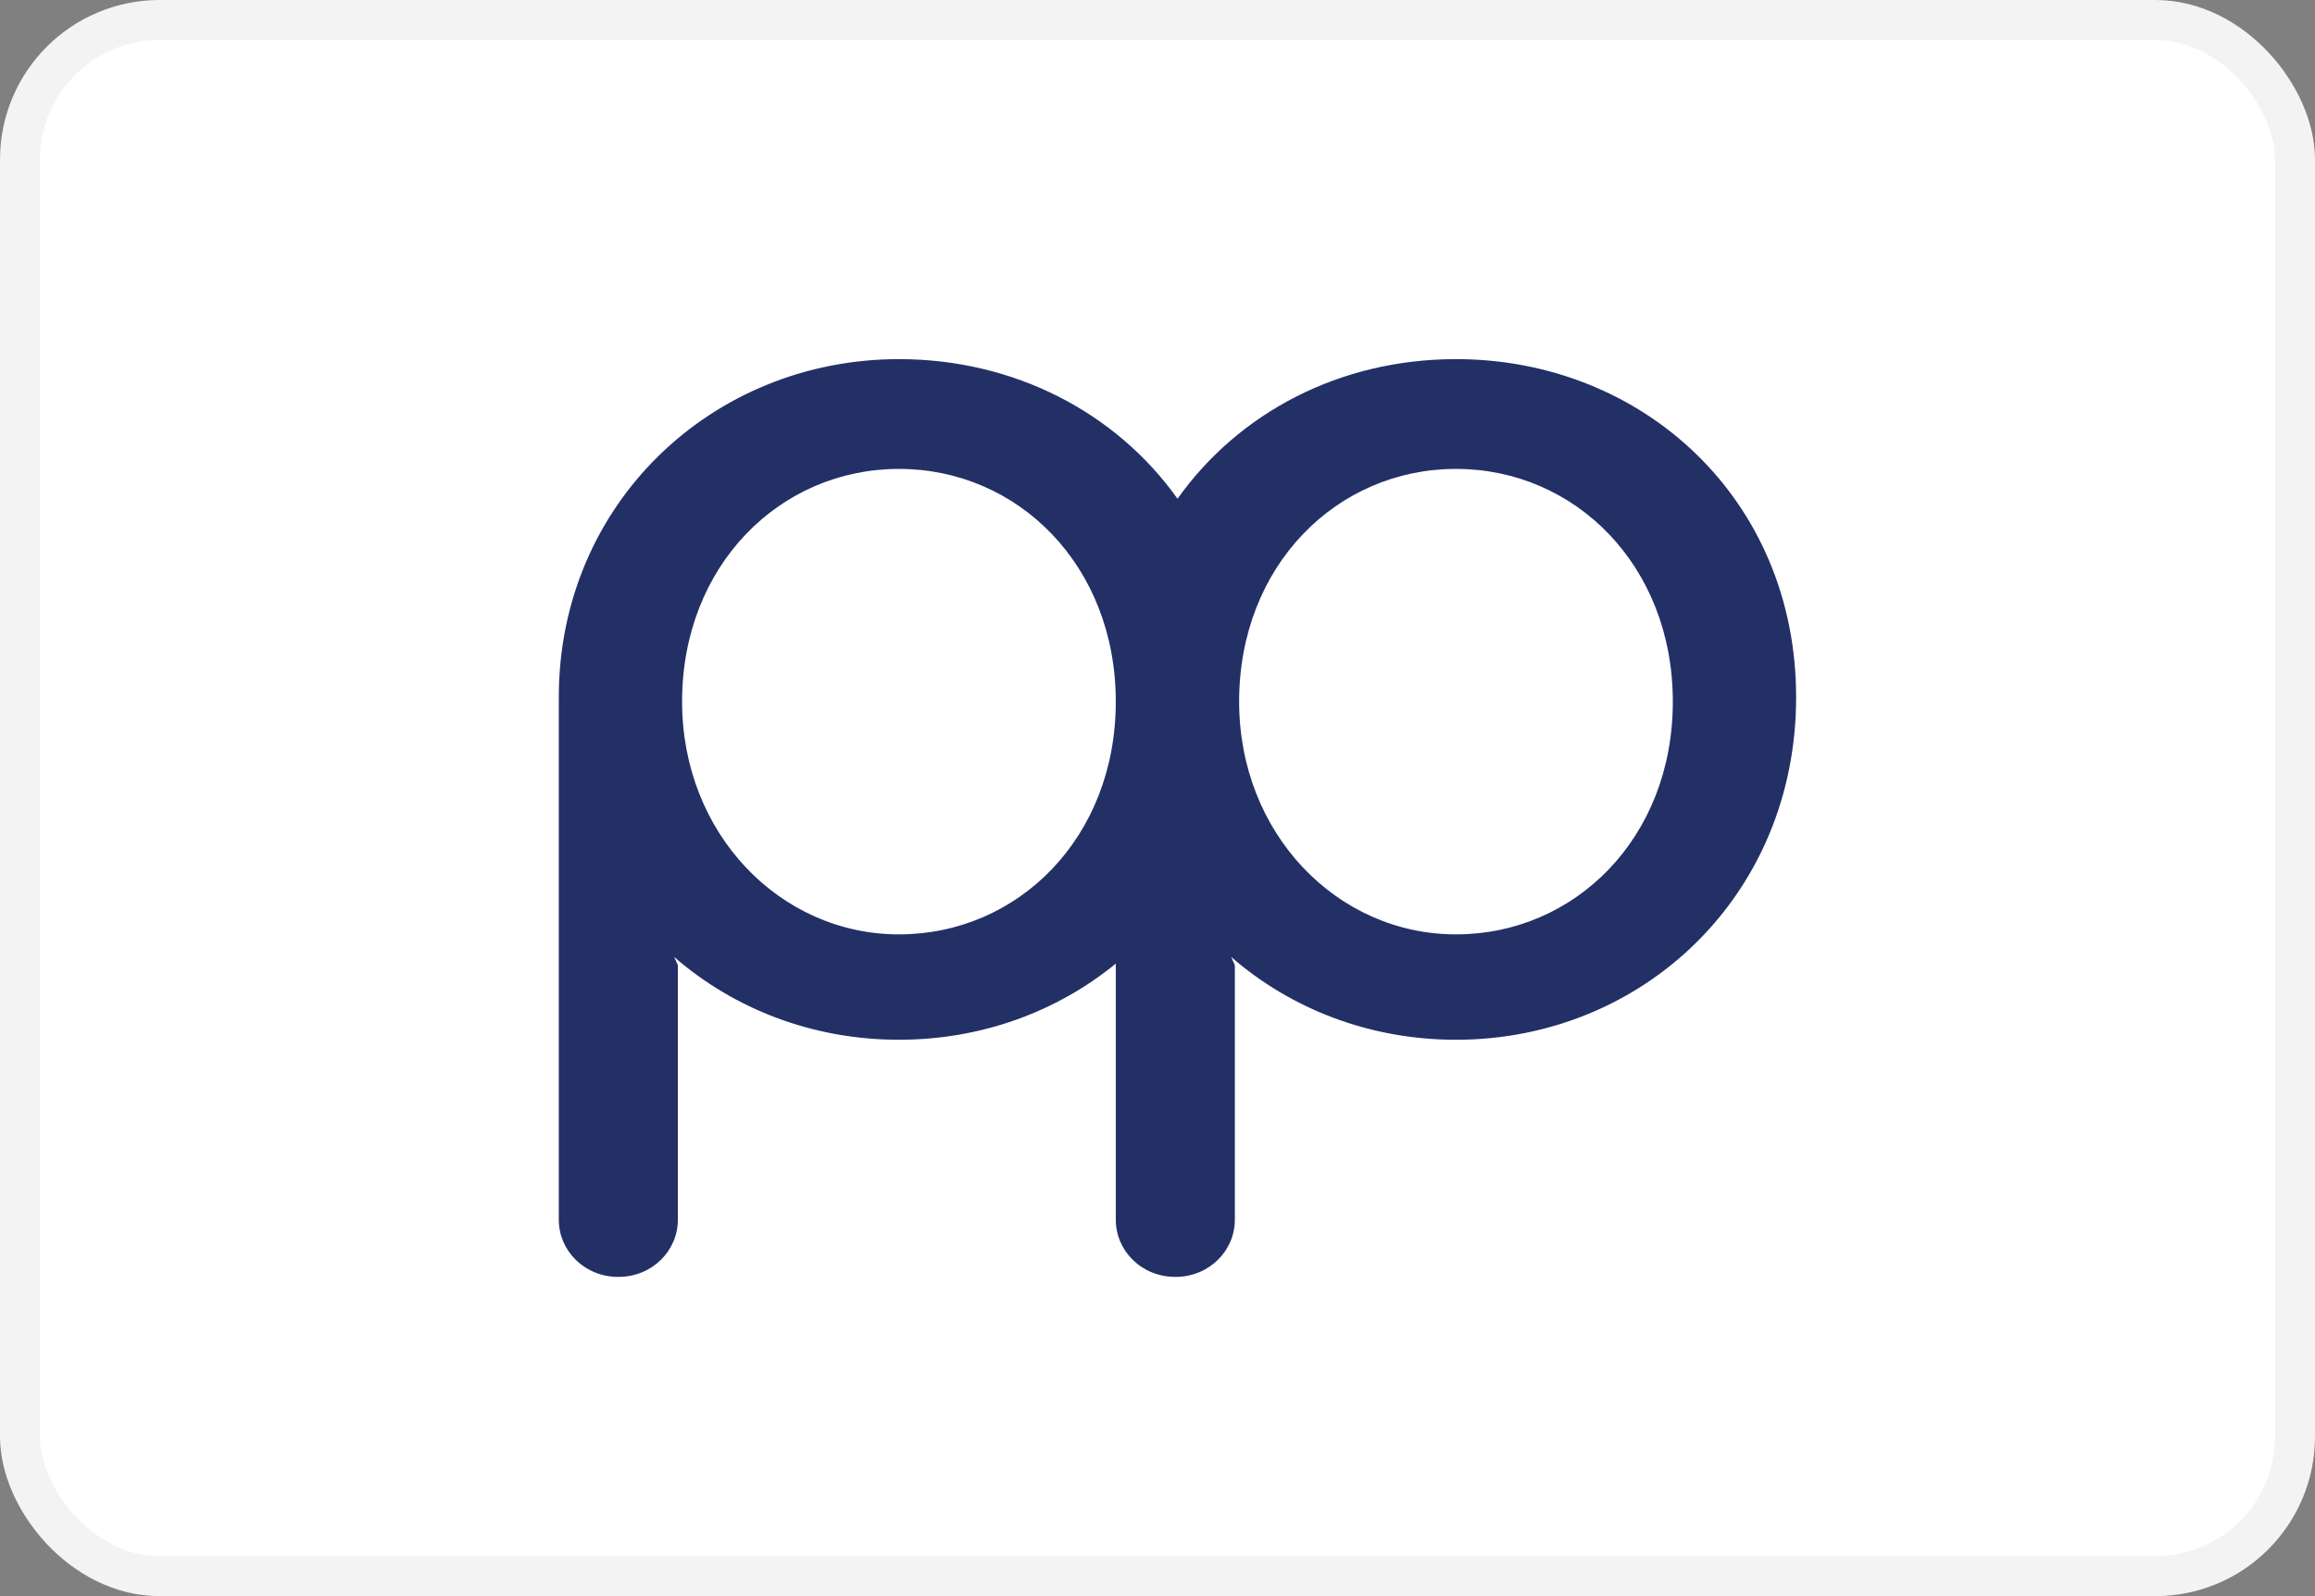 <svg fill="none" xmlns="http://www.w3.org/2000/svg" viewBox="0 0 58 40"><rect x="0" y="0" width="58" height="40" fill="#808080" stroke="none"/><rect x="0.5" y="0.5" width="57" height="39" rx="3.5" fill="white" stroke="#F3F3F3"/><path fill-rule="evenodd" clip-rule="evenodd" d="M29.502 12.499C27.957 10.328 25.401 9 22.522 9C17.835 9 14 12.632 14 17.474C14 17.511 14 17.548 14.001 17.585L14 17.584V30.569C14 31.34 14.639 32 15.491 32C16.344 32 16.983 31.34 16.983 30.569V24.187L16.89 23.981C18.395 25.291 20.369 26.057 22.522 26.057C24.582 26.057 26.478 25.356 27.955 24.149V30.569C27.955 31.34 28.595 32 29.447 32C30.299 32 30.938 31.34 30.938 30.569V24.187L30.845 23.981C32.35 25.291 34.324 26.057 36.478 26.057C41.165 26.057 45 22.426 45 17.474C45 12.521 41.165 9 36.478 9C33.556 9 31.03 10.349 29.502 12.499ZM22.522 11.751C25.505 11.751 27.955 14.172 27.955 17.584C27.955 20.995 25.505 23.416 22.522 23.416C19.54 23.416 17.089 20.885 17.089 17.584C17.089 14.172 19.54 11.751 22.522 11.751ZM36.478 23.416C39.461 23.416 41.911 20.995 41.911 17.584C41.911 14.172 39.461 11.751 36.478 11.751C33.495 11.751 31.045 14.172 31.045 17.584C31.045 20.885 33.495 23.416 36.478 23.416Z" fill="#223066"/></svg>